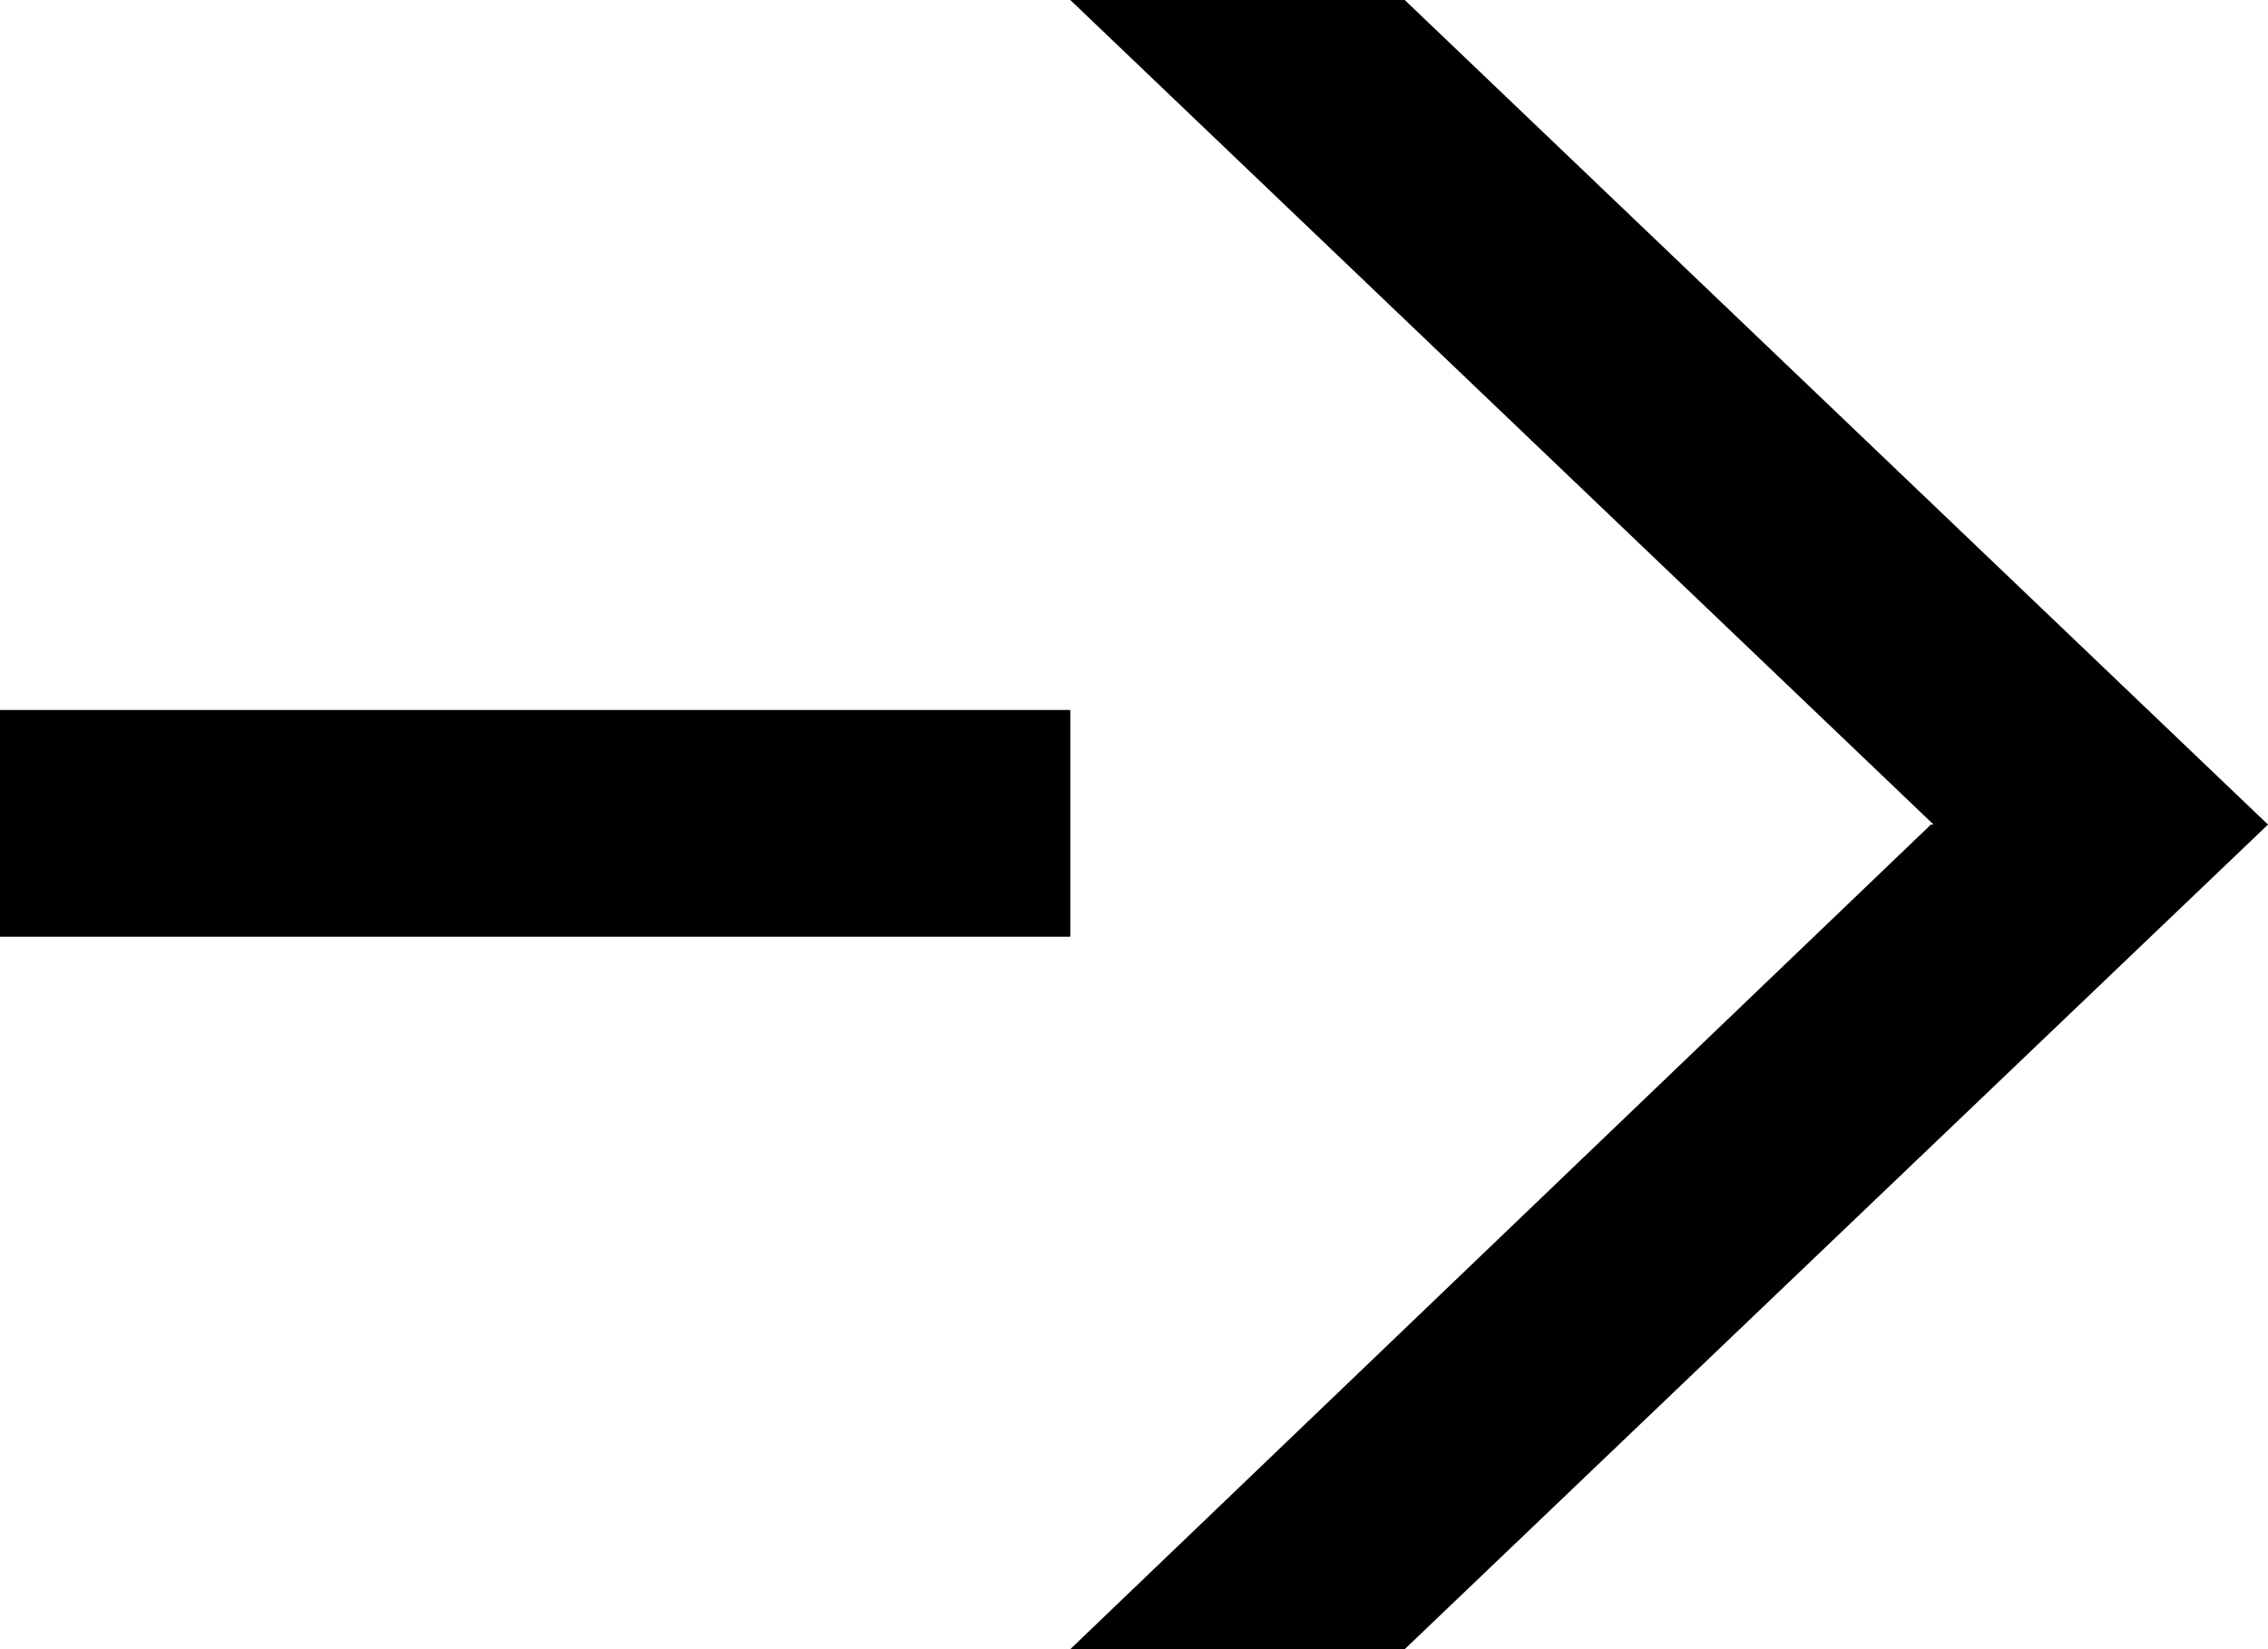 <svg width="11" height="8" viewBox="0 0 11 8" fill="none" xmlns="http://www.w3.org/2000/svg">
<path d="M5.191 3.444H0V4.544H5.191V3.444Z" fill="black"/>
<path d="M11 4L6.813 8H5.191L9.365 4H9.378L5.191 0H6.813L11 4Z" fill="black"/>
</svg>
